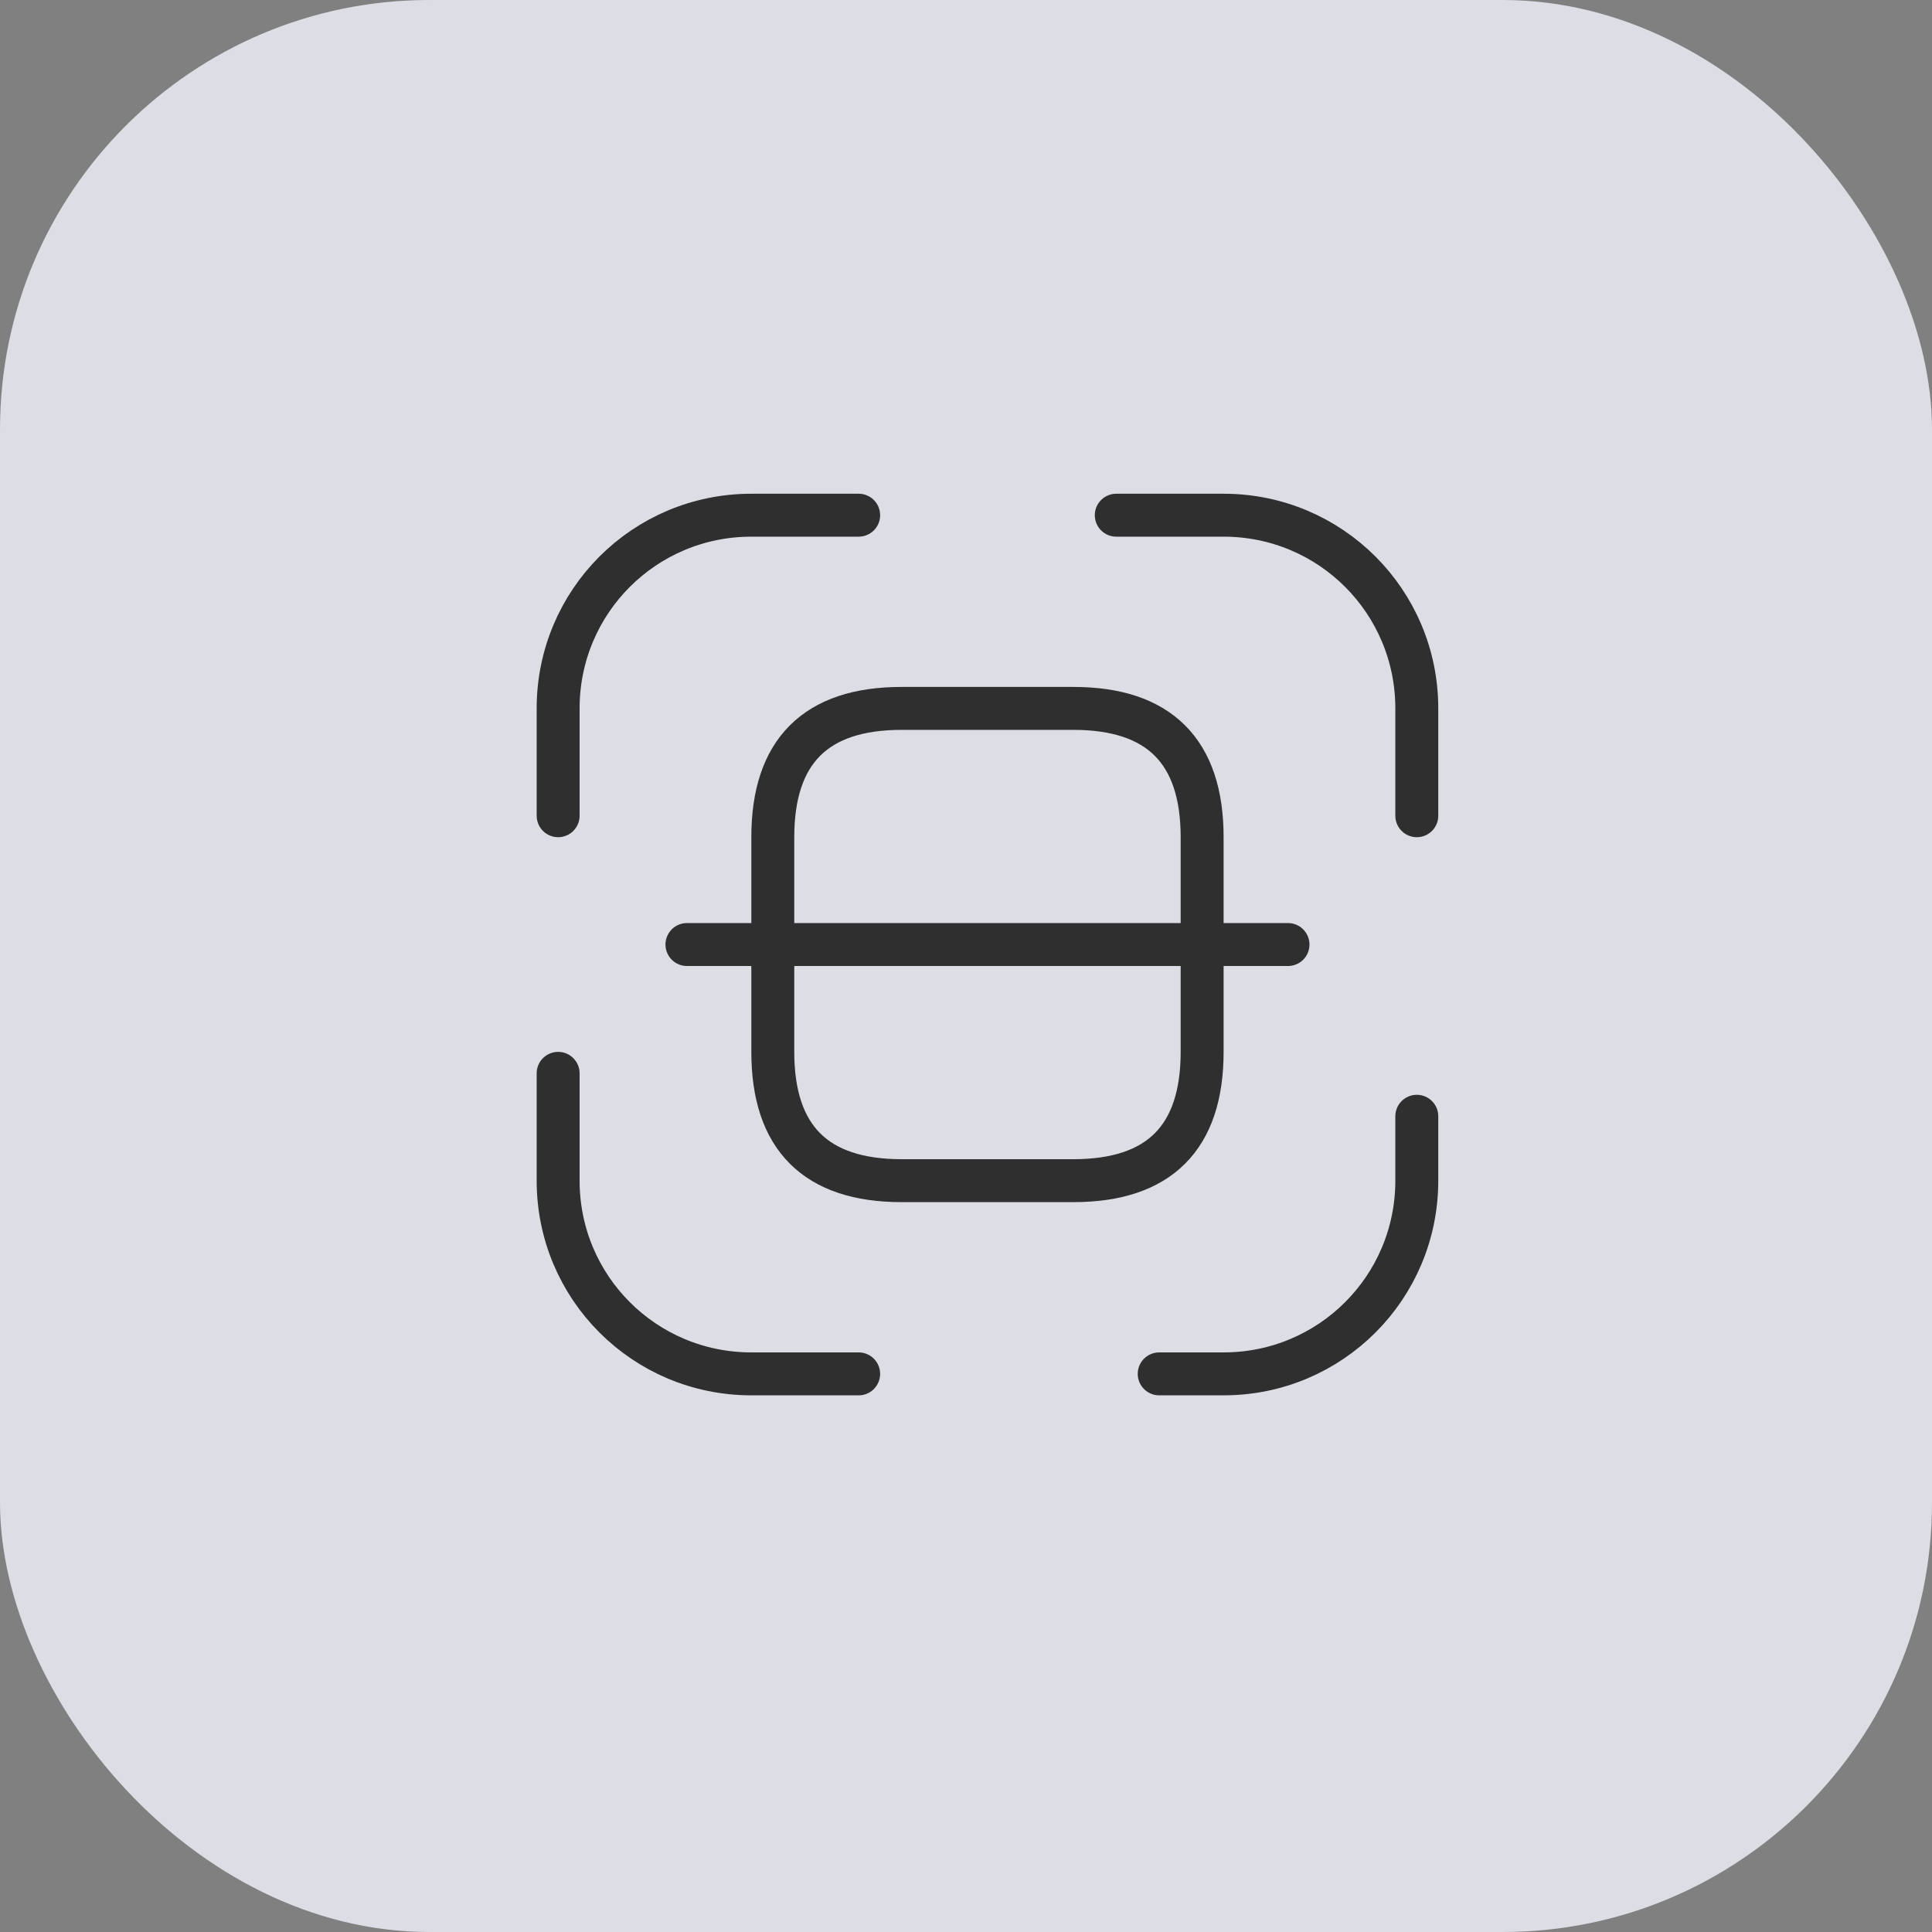 <svg width="45" height="45" viewBox="0 0 45 45" fill="none" xmlns="http://www.w3.org/2000/svg">
<rect x="0" y="0" width="45" height="45" fill="#808080" stroke="none"/>
<g opacity="0.8">
<rect width="45" height="45" rx="10" fill="#F4F5FE"/>
<path d="M13 19V16.5C13 14.01 15.01 12 17.5 12H20" stroke="#1A1A1A" stroke-linecap="round" stroke-linejoin="round"/>
<path d="M26 12H28.5C30.99 12 33 14.01 33 16.5V19" stroke="#1A1A1A" stroke-linecap="round" stroke-linejoin="round"/>
<path d="M33 26V27.5C33 29.99 30.99 32 28.5 32H27" stroke="#1A1A1A" stroke-linecap="round" stroke-linejoin="round"/>
<path d="M20 32H17.5C15.01 32 13 29.99 13 27.5V25" stroke="#1A1A1A" stroke-linecap="round" stroke-linejoin="round"/>
<path d="M28 19.5V24.5C28 26.5 27 27.5 25 27.5H21C19 27.5 18 26.5 18 24.5V19.5C18 17.5 19 16.5 21 16.5H25C27 16.5 28 17.5 28 19.5Z" stroke="#1A1A1A" stroke-linecap="round" stroke-linejoin="round"/>
<path d="M30 22H16" stroke="#1A1A1A" stroke-linecap="round" stroke-linejoin="round"/>
</g>
</svg>
